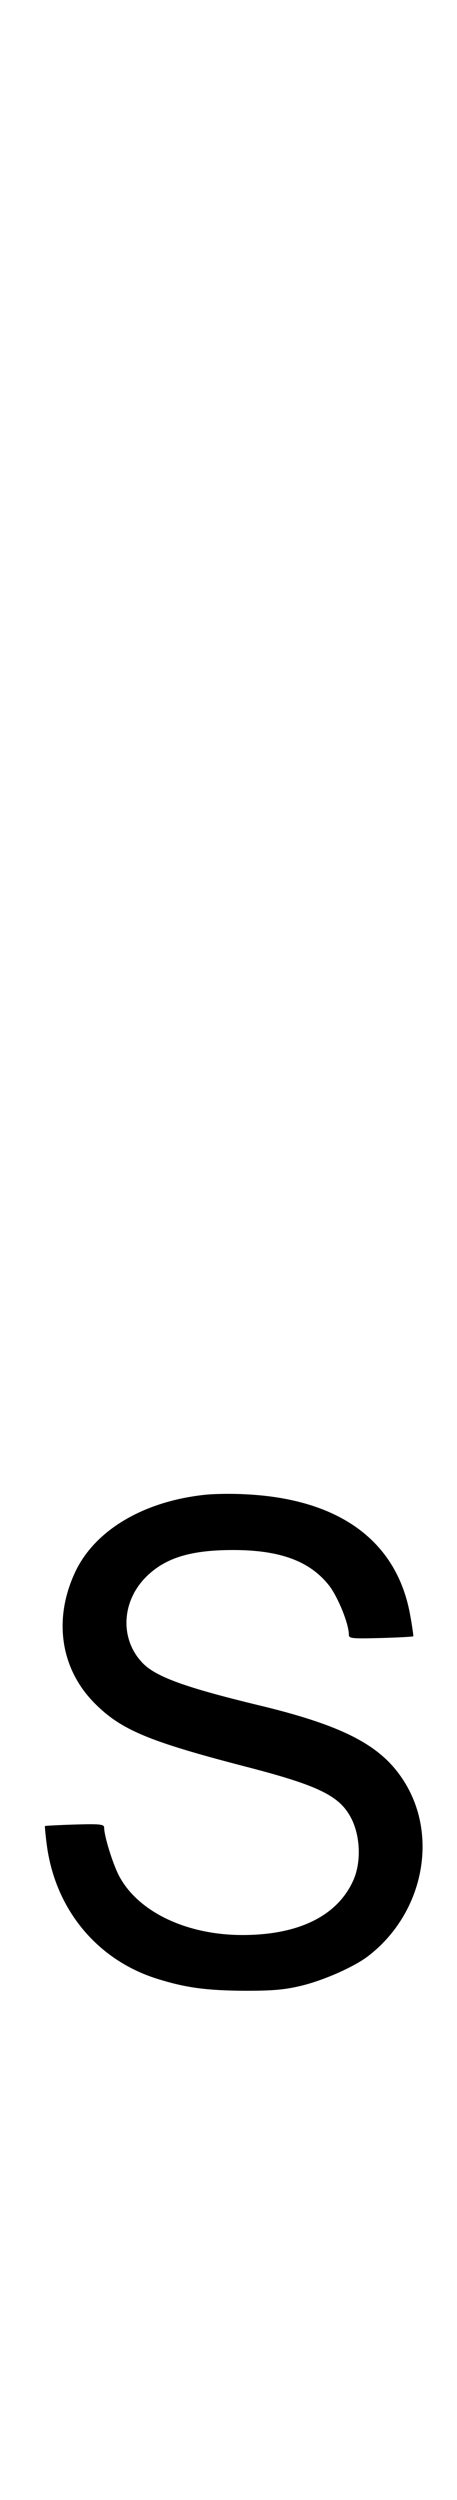 <?xml version="1.0" standalone="no"?>
<!DOCTYPE svg PUBLIC "-//W3C//DTD SVG 20010904//EN"
 "http://www.w3.org/TR/2001/REC-SVG-20010904/DTD/svg10.dtd">
<svg version="1.0" xmlns="http://www.w3.org/2000/svg"
 width="183pt" height="1000pt" viewBox="0 0 183 1000"
 preserveAspectRatio="xMidYMid meet">
<g transform="translate(0,1000) scale(0.1,-0.1)"
fill="#000000" stroke="none">
<path d="M812 4020 c-241 -28 -430 -141 -509 -304 -91 -190 -62 -392 78 -531 105 -105 216 -151 601 -251 298 -77 381 -118 427 -212 35 -73 37 -175 5 -245 -64 -141 -219 -217 -443 -217 -227 0 -423 95 -497 242 -25 51 -57 155 -57 188 0 13 -17 15 -117 12 -65 -2 -119 -5 -120 -6 -1 -1 2 -34 7 -73 33 -258 200 -462 442 -538 115 -36 197 -47 353 -48 111 0 159 4 228 21 89 22 206 74 262 116 225 171 288 488 140 710 -91 138 -244 216 -584 297 -284 69 -401 111 -455 165 -89 90 -89 234 1 335 77 84 180 119 359 119 188 0 307 -44 384 -141 36 -46 80 -154 80 -198 0 -15 13 -16 128 -13 70 2 128 5 130 7 1 1 -4 38 -12 82 -52 298 -283 468 -661 486 -55 3 -131 2 -170 -3z"/>
</g>
</svg>

